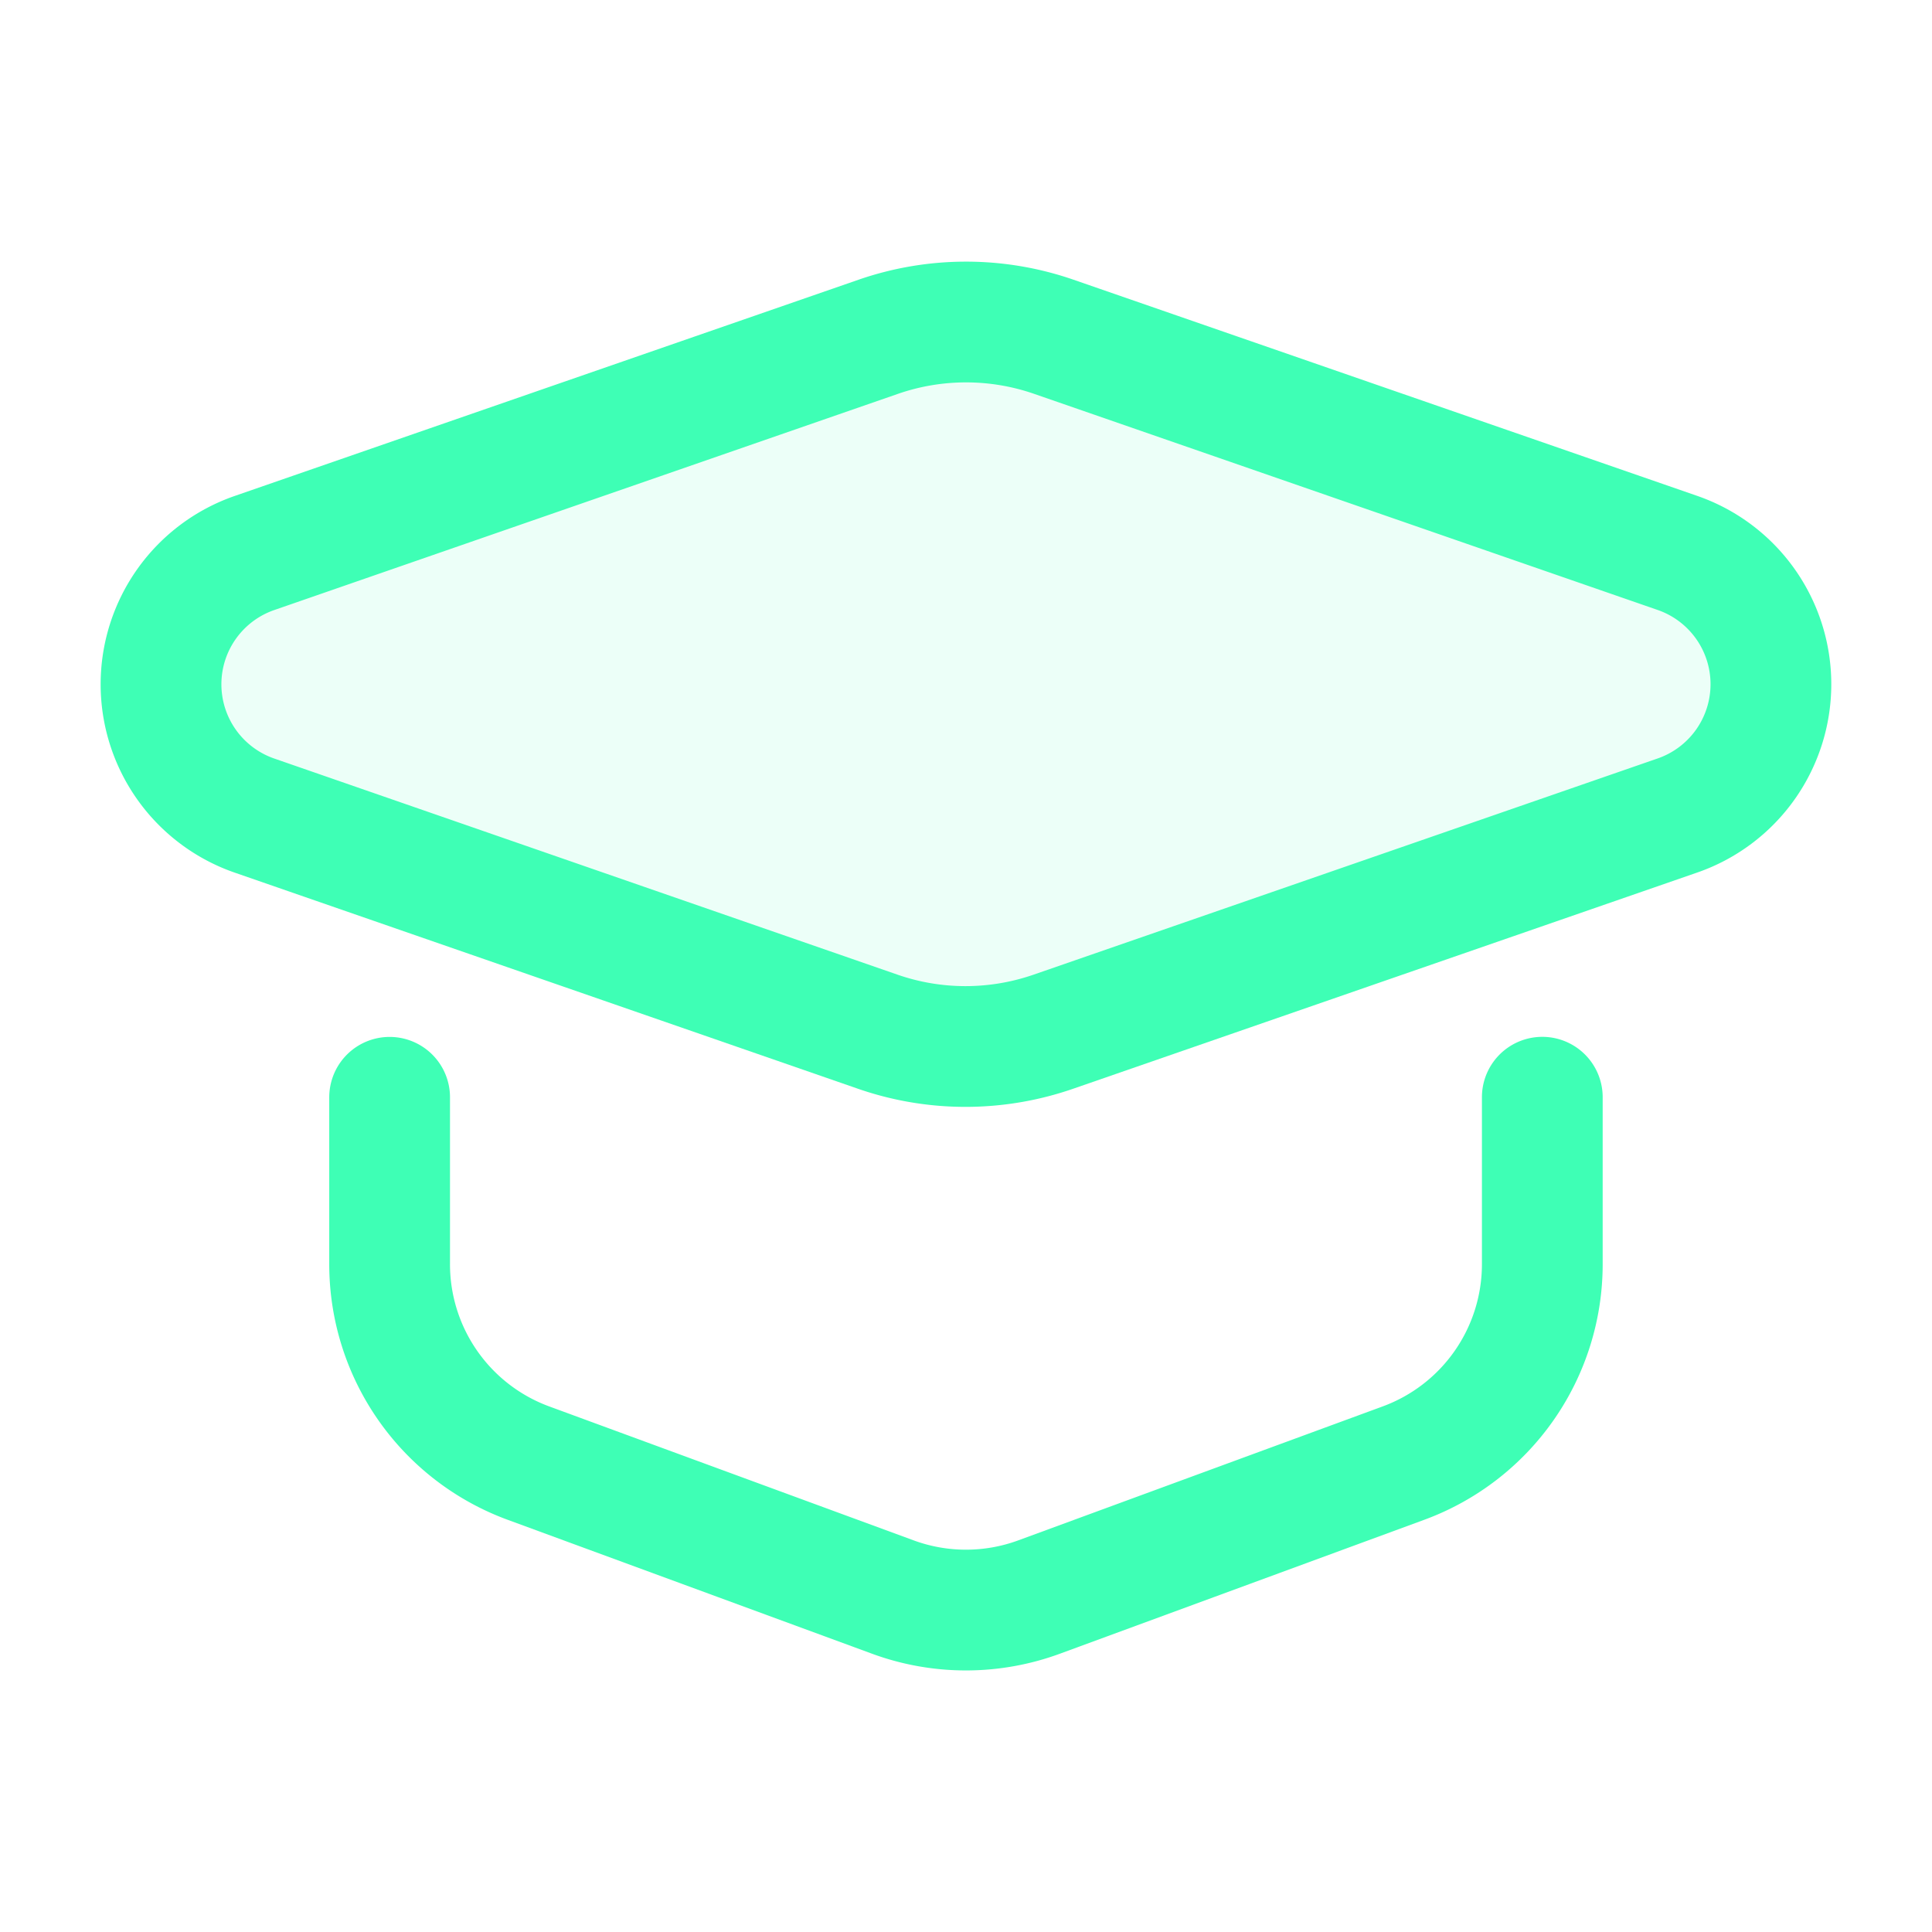 <svg id="Layer_1" data-name="Layer 1" xmlns="http://www.w3.org/2000/svg" viewBox="0 0 24 24"><defs><style>.cls-1,.cls-3{fill:none;}.cls-2{fill:#3effb5;opacity:0.1;}.cls-3{stroke:#3effb5;stroke-linecap:round;stroke-miterlimit:10;stroke-width:1.5px;}</style></defs><title>Education</title><rect class="cls-1" width="24" height="24"/><g id="Education"><path class="cls-2" d="M174.667,183.681a3.322,3.322,0,0,1-1.092-.184l-7.743-2.685a1.726,1.726,0,0,1,0-3.261l7.749-2.686a3.332,3.332,0,0,1,2.183 0l7.747,2.685a1.726,1.726,0,0,1-0,3.261l-7.753,2.686A3.335,3.335,0,0,1,174.667,183.681Z" transform="translate(-162.672 -170.681)"/><path class="cls-3" d="M167.512,184.312v2.073a2.632,2.632,0,0,0,1.724,2.471l4.527,1.664a2.632,2.632,0,0,0,1.817,0l4.527-1.664a2.632,2.632,0,0,0,1.724-2.471v-2.074" transform="translate(-162.672 -170.681)"/><path class="cls-3" d="M174.667,183.681a3.322,3.322,0,0,1-1.092-.184l-7.743-2.685a1.726,1.726,0,0,1,0-3.261l7.749-2.686a3.332,3.332,0,0,1,2.183 0l7.747,2.685a1.726,1.726,0,0,1-0,3.261l-7.753,2.686A3.335,3.335,0,0,1,174.667,183.681Z" transform="translate(-162.672 -170.681)"/></g></svg>